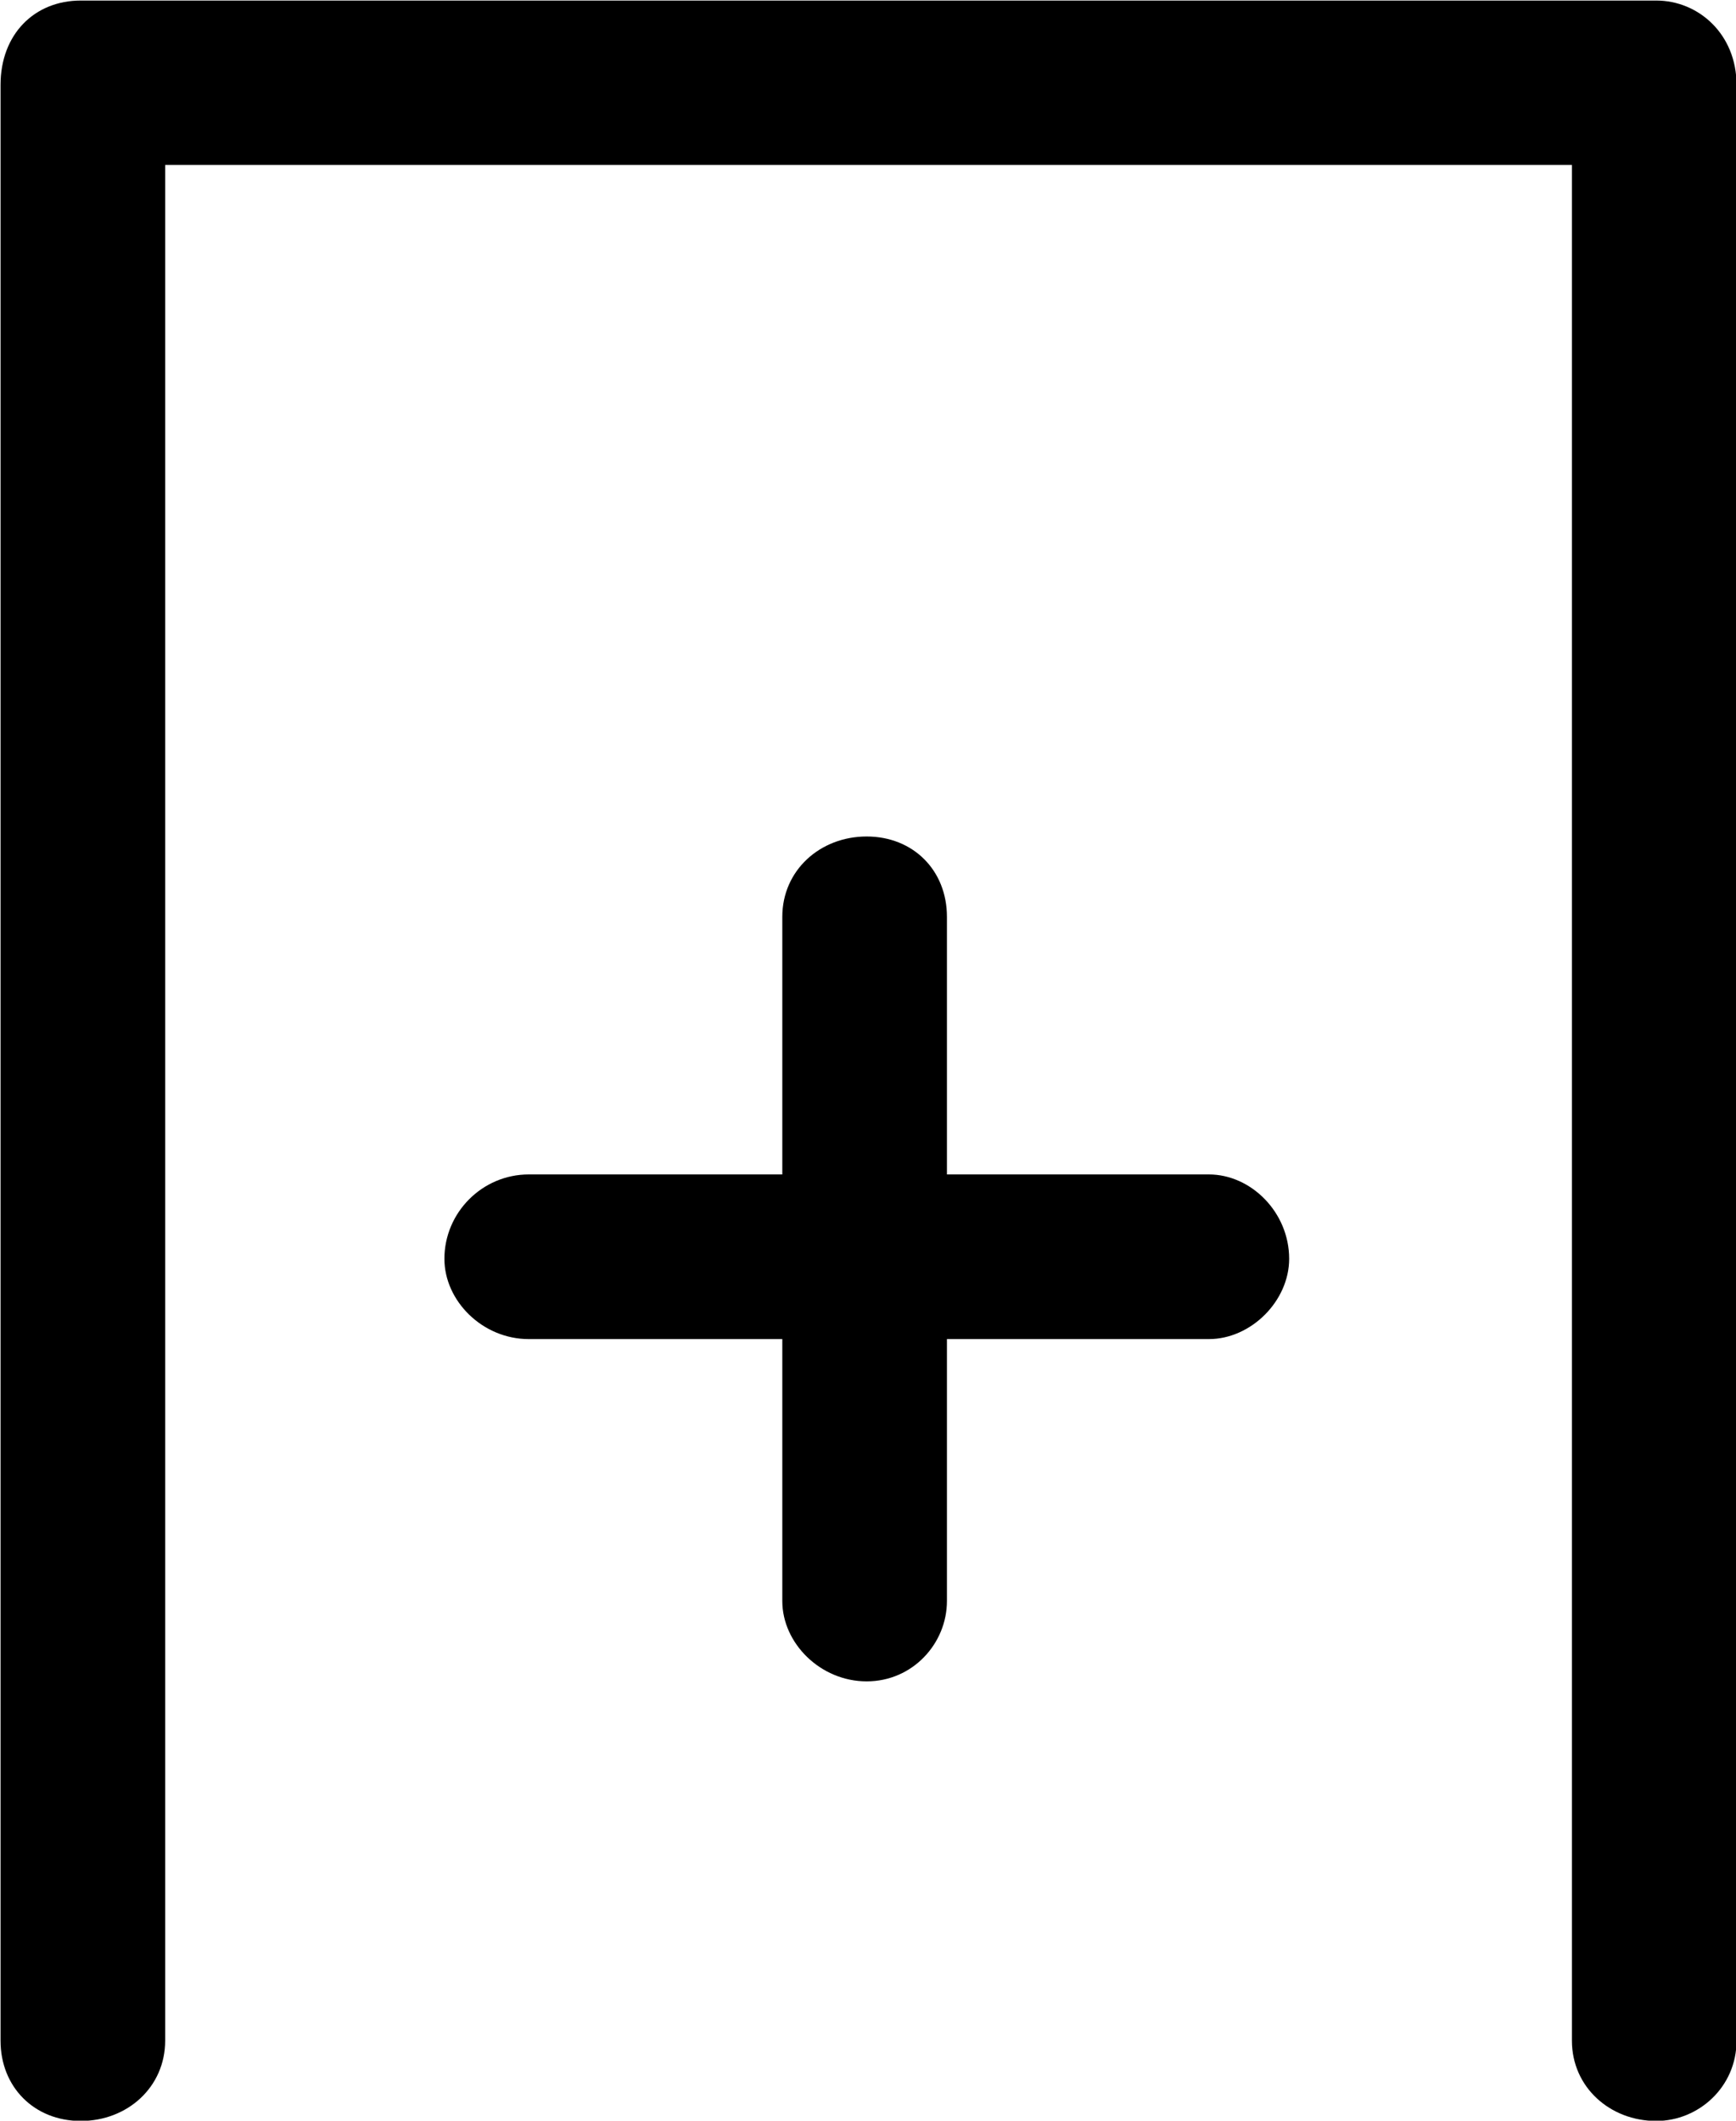 <?xml version="1.0" encoding="UTF-8"?>
<svg fill="#000000" width="6.422" height="7.844" version="1.1" viewBox="0 0 6.422 7.844" xmlns="http://www.w3.org/2000/svg" xmlns:xlink="http://www.w3.org/1999/xlink">
<defs>
<g id="a">
<path d="m4.031-1.328v-0.969h0.969c0.156 0 0.297-0.141 0.297-0.297 0-0.172-0.141-0.312-0.297-0.312h-0.969v-0.953c0-0.172-0.125-0.297-0.297-0.297s-0.312 0.125-0.312 0.297v0.953h-0.938c-0.172 0-0.312 0.141-0.312 0.312 0 0.156 0.141 0.297 0.312 0.297h0.938v0.969c0 0.156 0.141 0.297 0.312 0.297s0.297-0.141 0.297-0.297zm2.312-5.312v6.938c0 0.172 0.141 0.297 0.312 0.297 0.156 0 0.297-0.125 0.297-0.297v-7.234c0-0.188-0.141-0.312-0.297-0.312h-5.828c-0.172 0-0.297 0.125-0.297 0.312v7.234c0 0.172 0.125 0.297 0.297 0.297s0.312-0.125 0.312-0.297v-6.938z"/>
</g>
</defs>
<g transform="translate(-149.24 -128.29)">
<use x="148.712" y="135.54" xlink:href="#a"/>
</g>
</svg>
